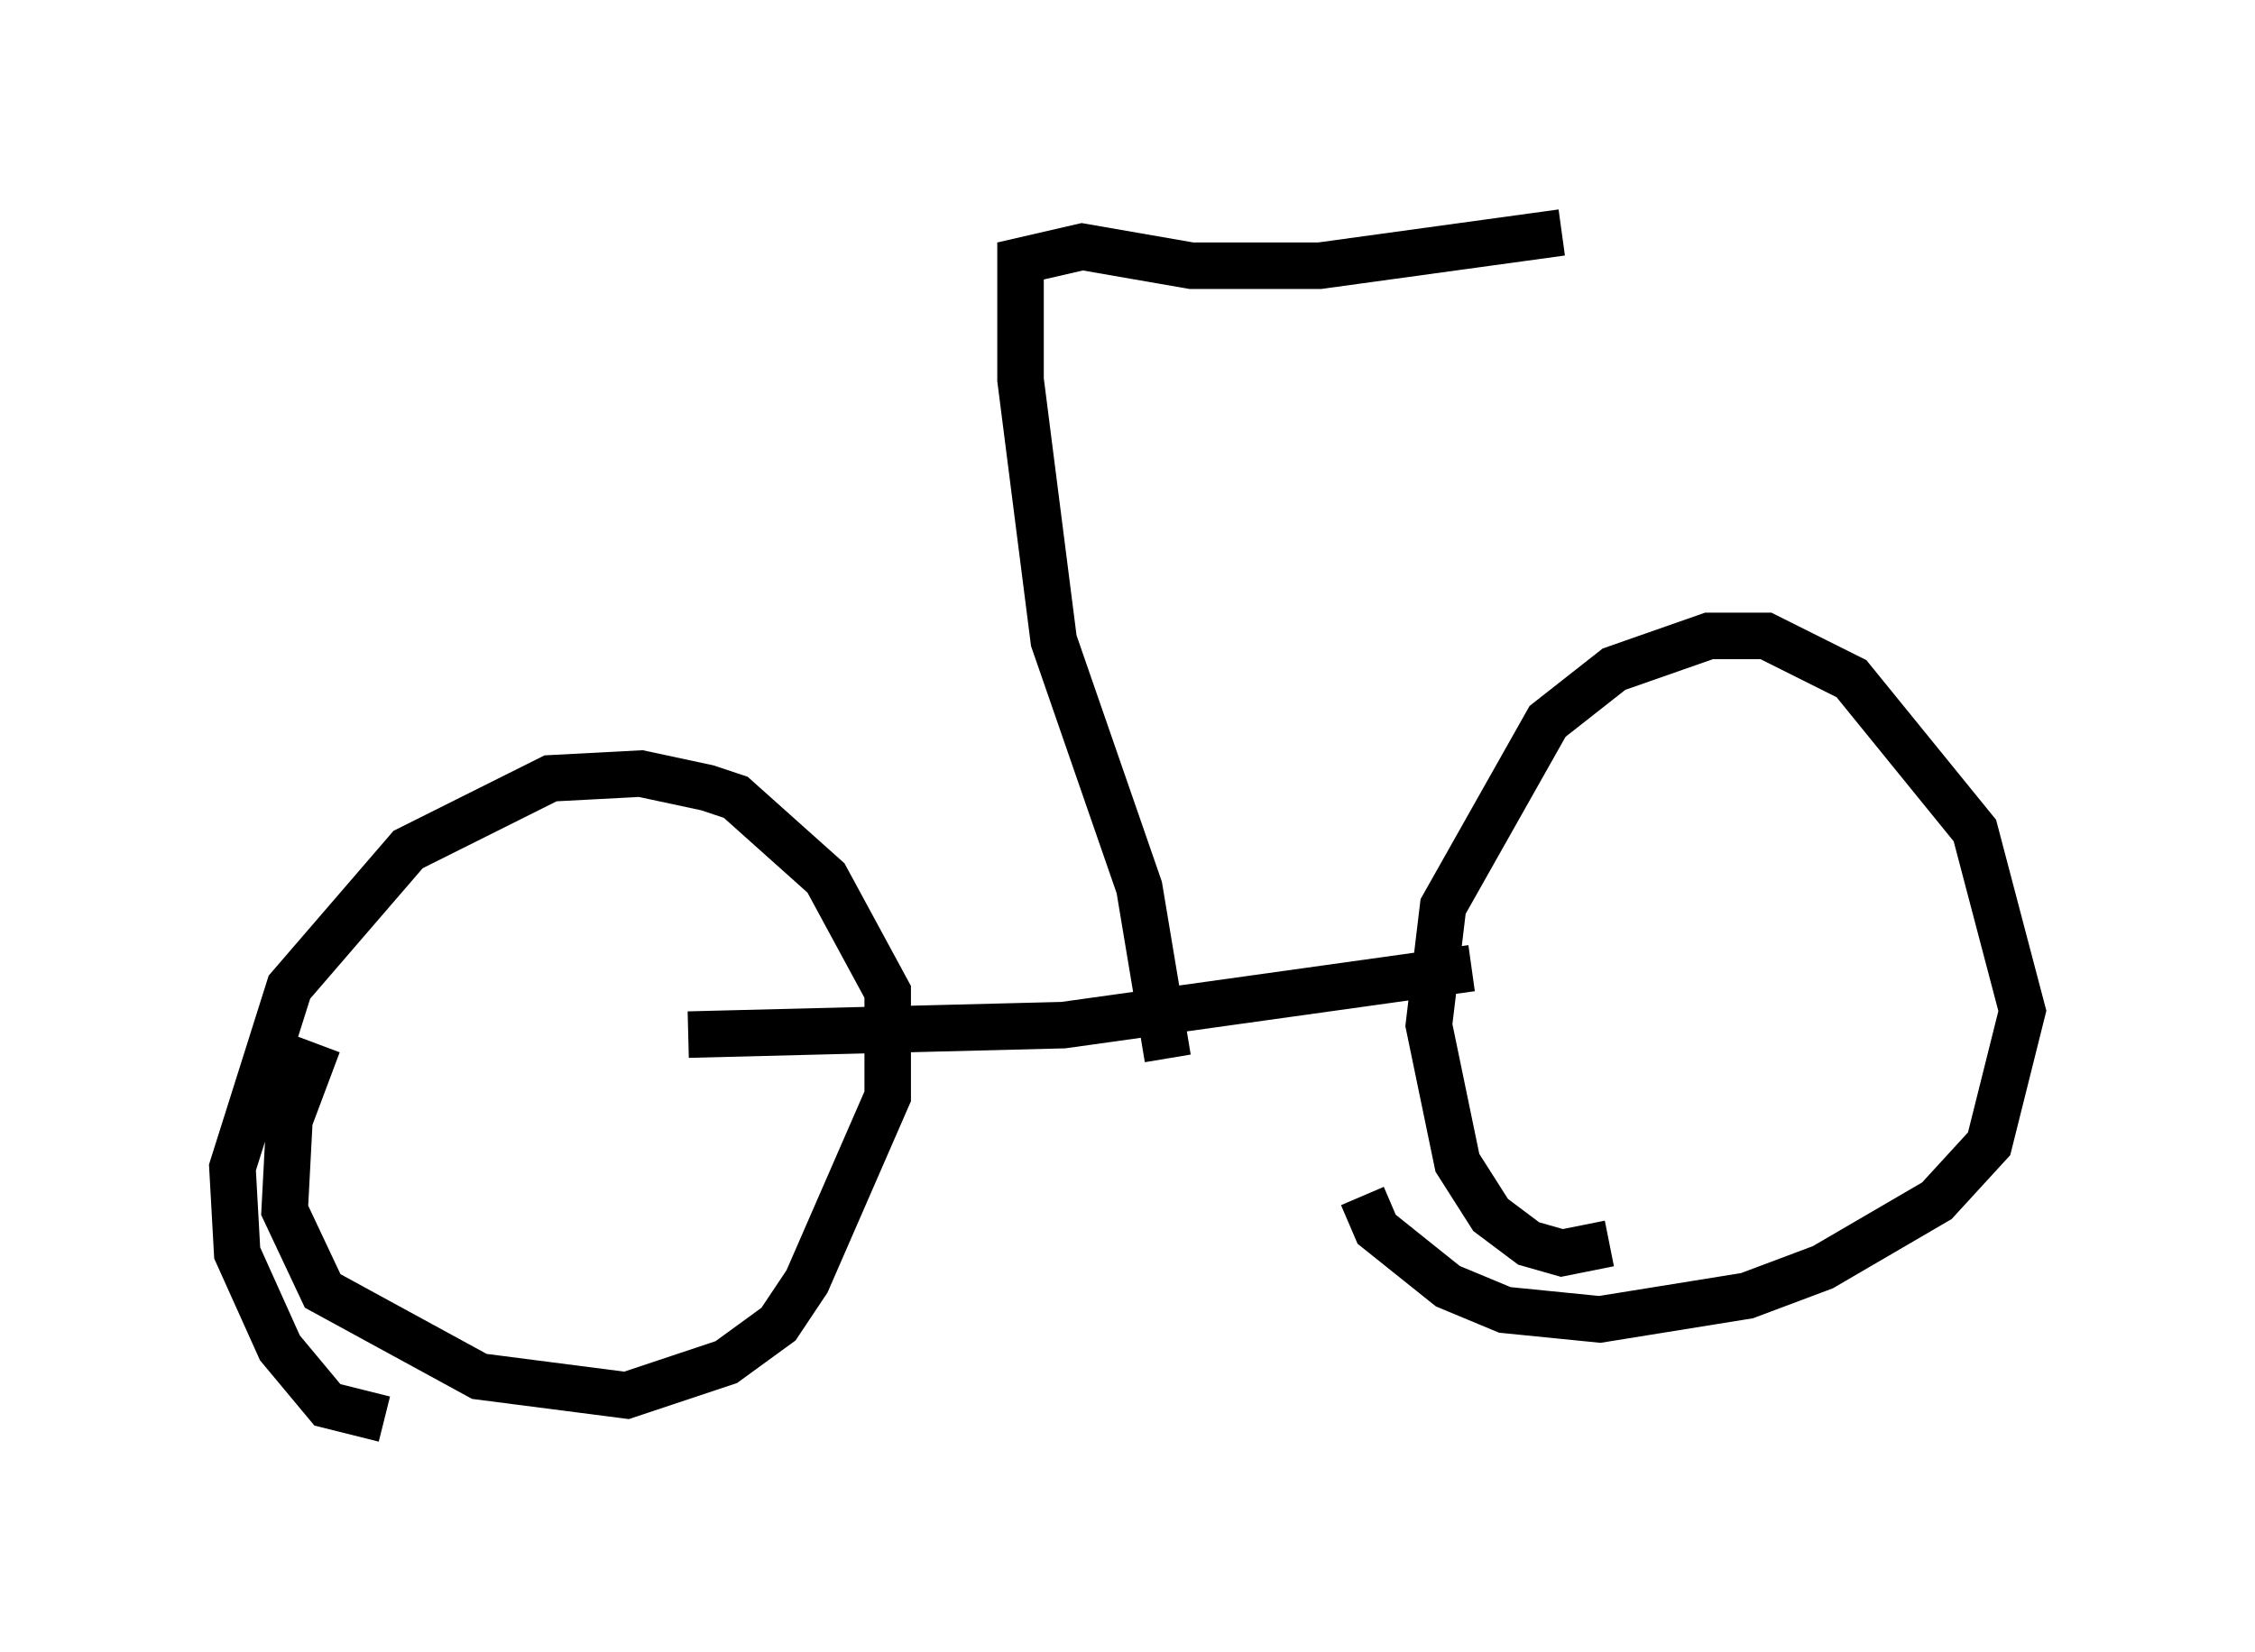 <?xml version="1.0" encoding="utf-8" ?>
<svg baseProfile="full" height="35.521" version="1.1" width="48.486" xmlns="http://www.w3.org/2000/svg" xmlns:ev="http://www.w3.org/2001/xml-events" xmlns:xlink="http://www.w3.org/1999/xlink"><defs /><rect fill="white" height="35.521" width="48.486" x="0" y="0" /><path d="M36.544, 25.519 m-1.94, 1.225 l-1.021, 0.204 -0.715, -0.204 l-0.817, -0.613 -0.715, -1.123 l-0.613, -2.96 0.306, -2.552 l2.246, -3.981 1.429, -1.123 l2.042, -0.715 1.225, 0.0 l1.838, 0.919 2.654, 3.267 l1.021, 3.879 -0.715, 2.858 l-1.123, 1.225 -2.45, 1.429 l-1.633, 0.613 -3.165, 0.51 l-2.042, -0.204 -1.225, -0.51 l-1.531, -1.225 -0.306, -0.715 m2.348, -4.9 l-8.779, 1.225 -8.065, 0.204 m-6.533, 8.269 l-1.225, -0.306 -1.021, -1.225 l-0.919, -2.042 -0.102, -1.838 l1.225, -3.879 2.552, -2.96 l3.063, -1.531 1.94, -0.102 l1.429, 0.306 0.613, 0.204 l1.94, 1.735 1.327, 2.45 l0.0, 2.246 -1.735, 3.981 l-0.613, 0.919 -1.123, 0.817 l-2.144, 0.715 -3.165, -0.408 l-3.369, -1.838 -0.817, -1.735 l0.102, -1.94 0.613, -1.633 m18.273, 0.306 l-0.613, -3.675 -1.838, -5.308 l-0.715, -5.615 0.0, -2.552 l1.327, -0.306 2.348, 0.408 l2.756, 0.0 5.206, -0.715 m-11.74, 0.715 l0.0, 0.0 " fill="none" stroke="black" stroke-width="1" /></svg>